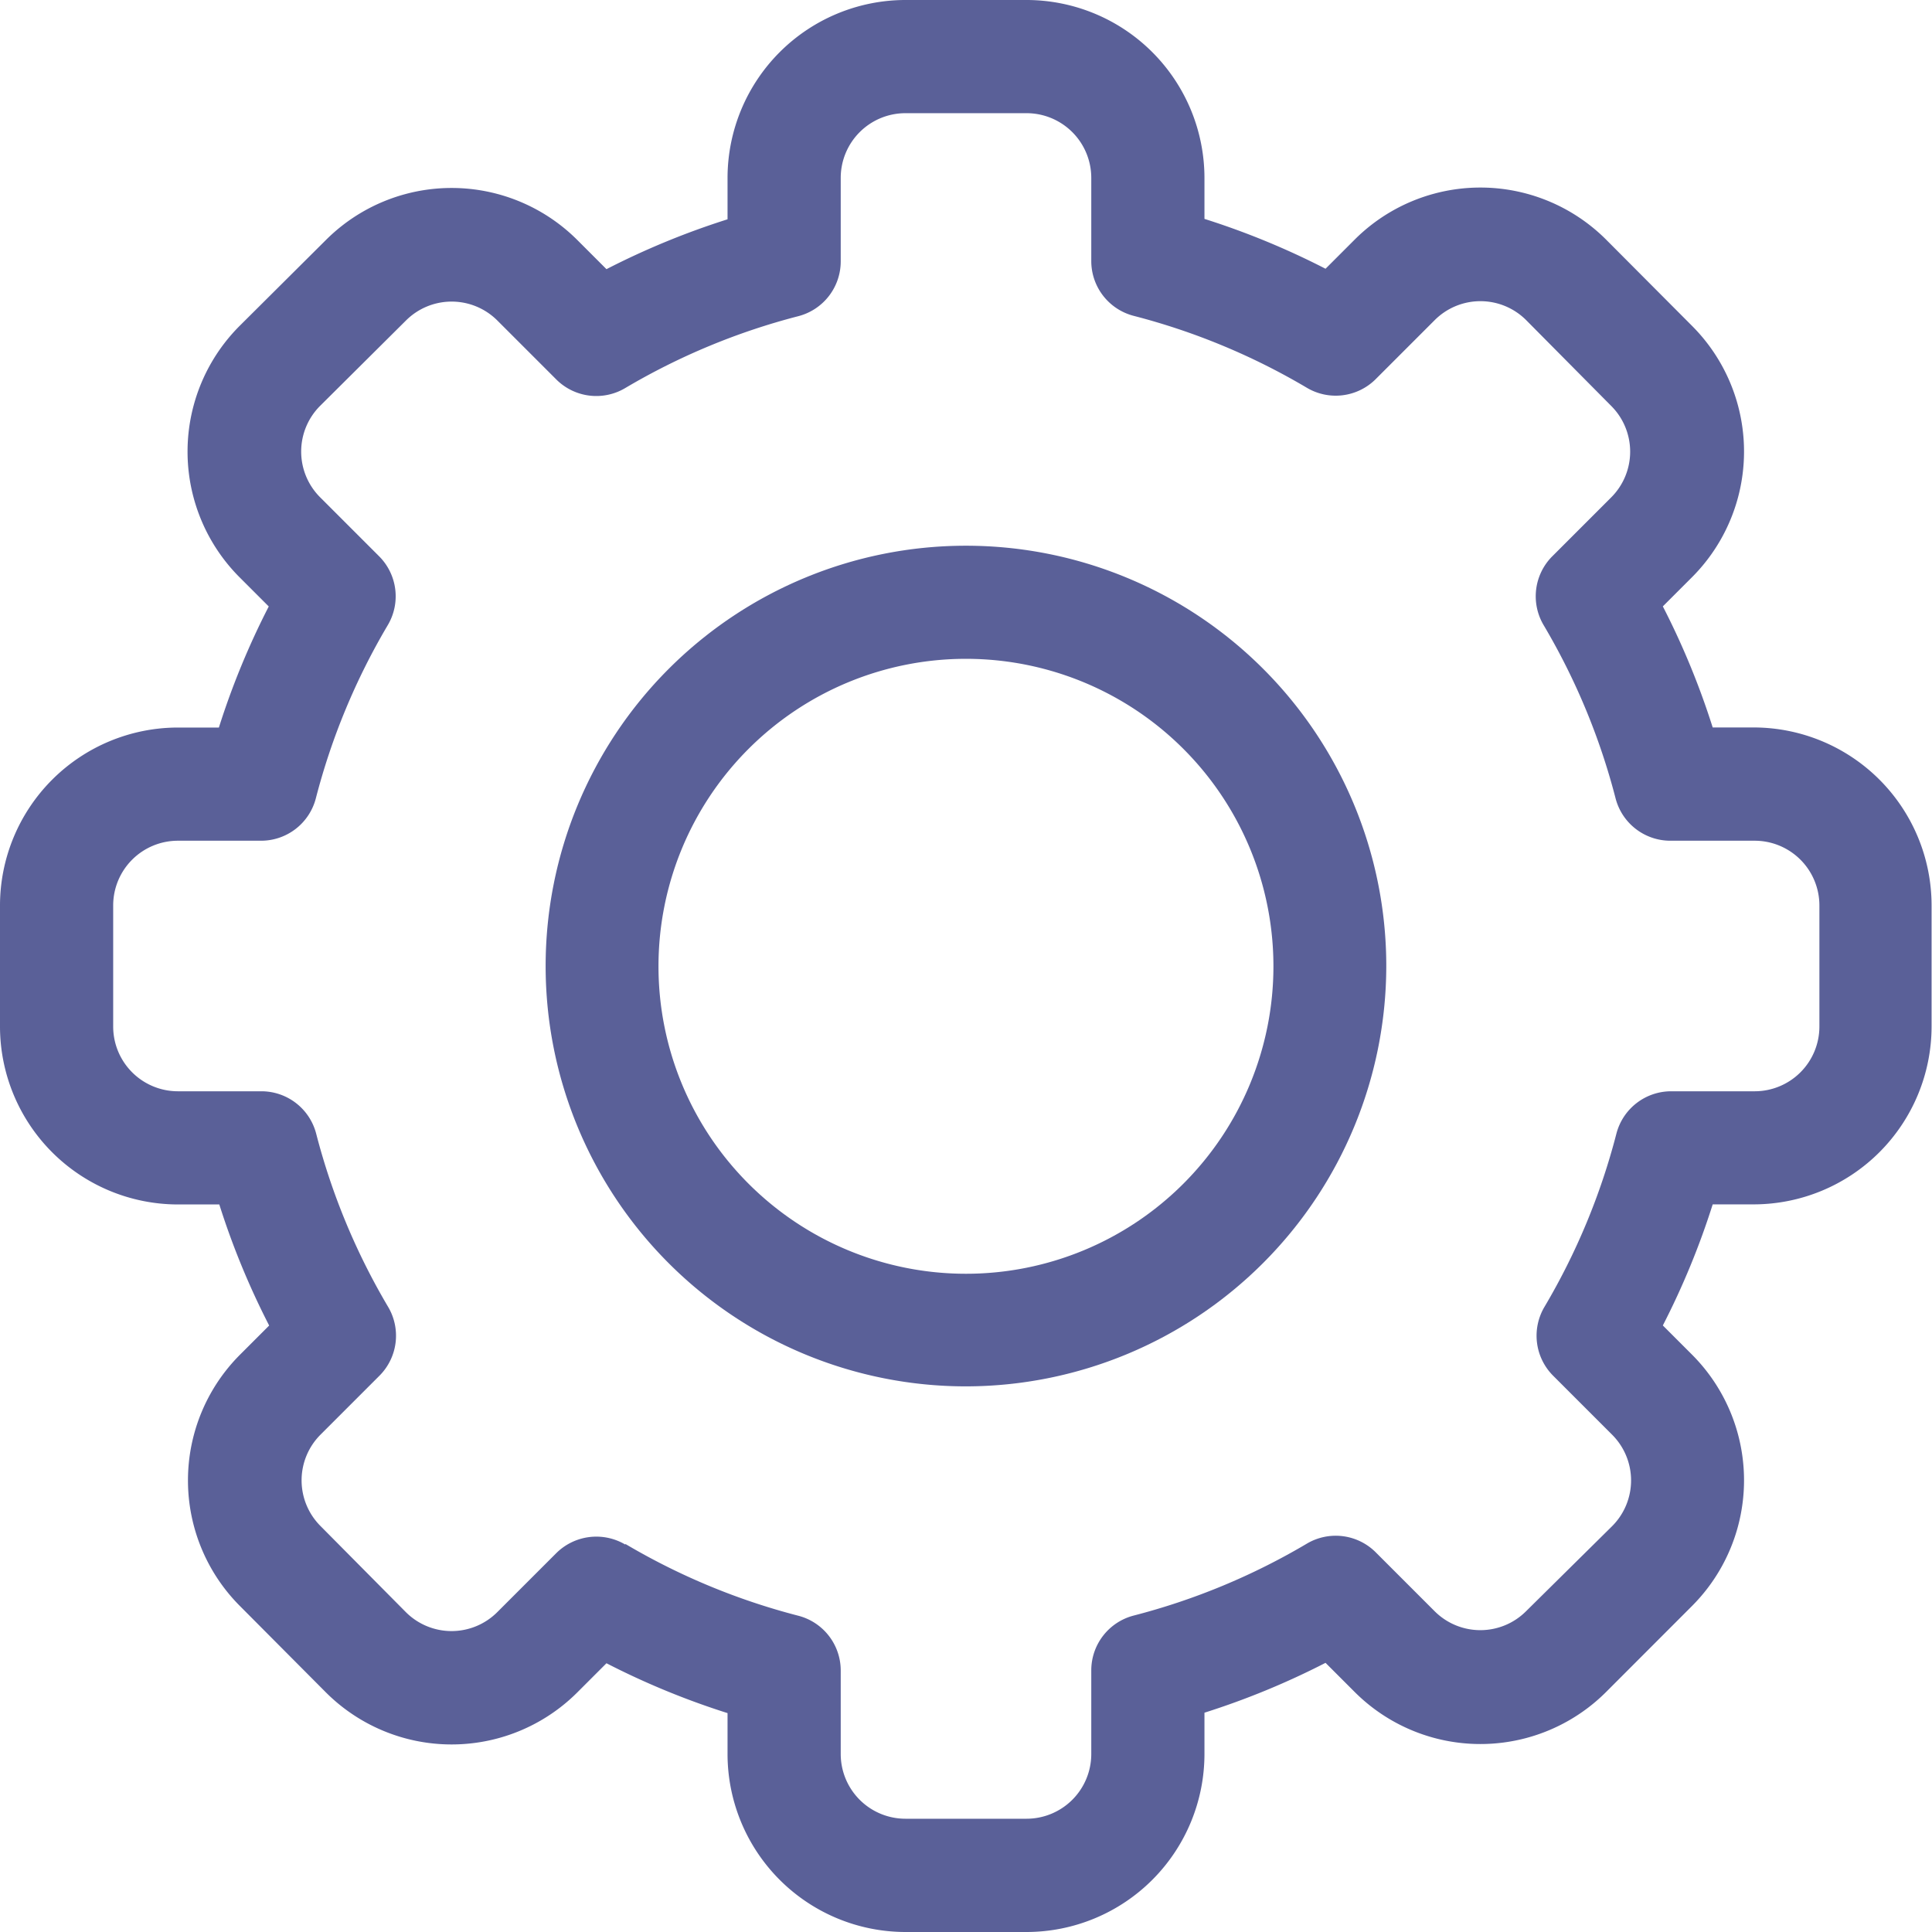 <svg xmlns="http://www.w3.org/2000/svg" width="23.249" height="23.249" viewBox="0 0 23.249 23.249">
    <g id="settings" transform="translate(0 0)">
        <path id="Path_54" data-name="Path 54"
              d="M12.354,23.249H10.895a2.143,2.143,0,0,1-2.14-2.14v-.494a9.386,9.386,0,0,1-1.457-.6l-.35.35a2.14,2.14,0,0,1-3.027,0L2.889,19.328a2.14,2.14,0,0,1,0-3.027l.35-.35a9.386,9.386,0,0,1-.6-1.457H2.14A2.143,2.143,0,0,1,0,12.354V10.895a2.143,2.143,0,0,1,2.14-2.14h.494a9.388,9.388,0,0,1,.6-1.457l-.35-.35a2.14,2.14,0,0,1,0-3.027L3.921,2.889a2.14,2.14,0,0,1,3.027,0l.35.35a9.4,9.4,0,0,1,1.457-.6V2.14A2.143,2.143,0,0,1,10.895,0h1.459a2.143,2.143,0,0,1,2.14,2.14v.494a9.386,9.386,0,0,1,1.457.6l.35-.35a2.14,2.14,0,0,1,3.027,0L20.36,3.92a2.14,2.14,0,0,1,0,3.027l-.35.35a9.386,9.386,0,0,1,.6,1.457h.494a2.143,2.143,0,0,1,2.14,2.14v1.459a2.143,2.143,0,0,1-2.14,2.14h-.494a9.388,9.388,0,0,1-.6,1.457l.35.35a2.14,2.14,0,0,1,0,3.027L19.328,20.36a2.14,2.14,0,0,1-3.027,0l-.35-.35a9.394,9.394,0,0,1-1.457.6v.494A2.143,2.143,0,0,1,12.354,23.249ZM7.525,18.579a8.029,8.029,0,0,0,2.081.864.681.681,0,0,1,.511.659v1.006a.779.779,0,0,0,.778.778h1.459a.779.779,0,0,0,.778-.778V20.1a.681.681,0,0,1,.511-.659,8.028,8.028,0,0,0,2.081-.864.681.681,0,0,1,.828.1l.712.712a.778.778,0,0,0,1.1,0L19.4,18.365a.778.778,0,0,0,0-1.1l-.713-.713a.681.681,0,0,1-.1-.828,8.027,8.027,0,0,0,.864-2.081.681.681,0,0,1,.659-.511h1.006a.779.779,0,0,0,.778-.778V10.895a.779.779,0,0,0-.778-.778H20.1a.681.681,0,0,1-.659-.511,8.029,8.029,0,0,0-.864-2.081.681.681,0,0,1,.1-.828l.712-.712a.778.778,0,0,0,0-1.1L18.365,3.852a.778.778,0,0,0-1.1,0l-.713.713a.681.681,0,0,1-.828.1,8.029,8.029,0,0,0-2.081-.864.681.681,0,0,1-.511-.659V2.14a.779.779,0,0,0-.778-.778H10.895a.779.779,0,0,0-.778.778V3.146a.681.681,0,0,1-.511.659,8.029,8.029,0,0,0-2.081.864.681.681,0,0,1-.828-.1l-.712-.712a.778.778,0,0,0-1.1,0L3.852,4.884a.778.778,0,0,0,0,1.1l.713.713a.681.681,0,0,1,.1.828,8.027,8.027,0,0,0-.864,2.081.681.681,0,0,1-.659.511H2.14a.779.779,0,0,0-.778.778v1.459a.779.779,0,0,0,.778.778H3.146a.681.681,0,0,1,.659.511,8.029,8.029,0,0,0,.864,2.081.681.681,0,0,1-.1.828l-.712.712a.778.778,0,0,0,0,1.1L4.884,19.4a.778.778,0,0,0,1.1,0l.713-.713a.684.684,0,0,1,.828-.1Z"
              transform="translate(0 0)" fill="#5a6098"/>
        <path id="Path_55" data-name="Path 55"
              d="M149.658,154.717a5.058,5.058,0,1,1,5.058-5.058A5.064,5.064,0,0,1,149.658,154.717Zm0-8.755a3.7,3.7,0,1,0,3.7,3.7A3.7,3.7,0,0,0,149.658,145.962Z"
              transform="translate(-138.034 -138.034)" fill="#5a6098"/>
    </g>
</svg>
